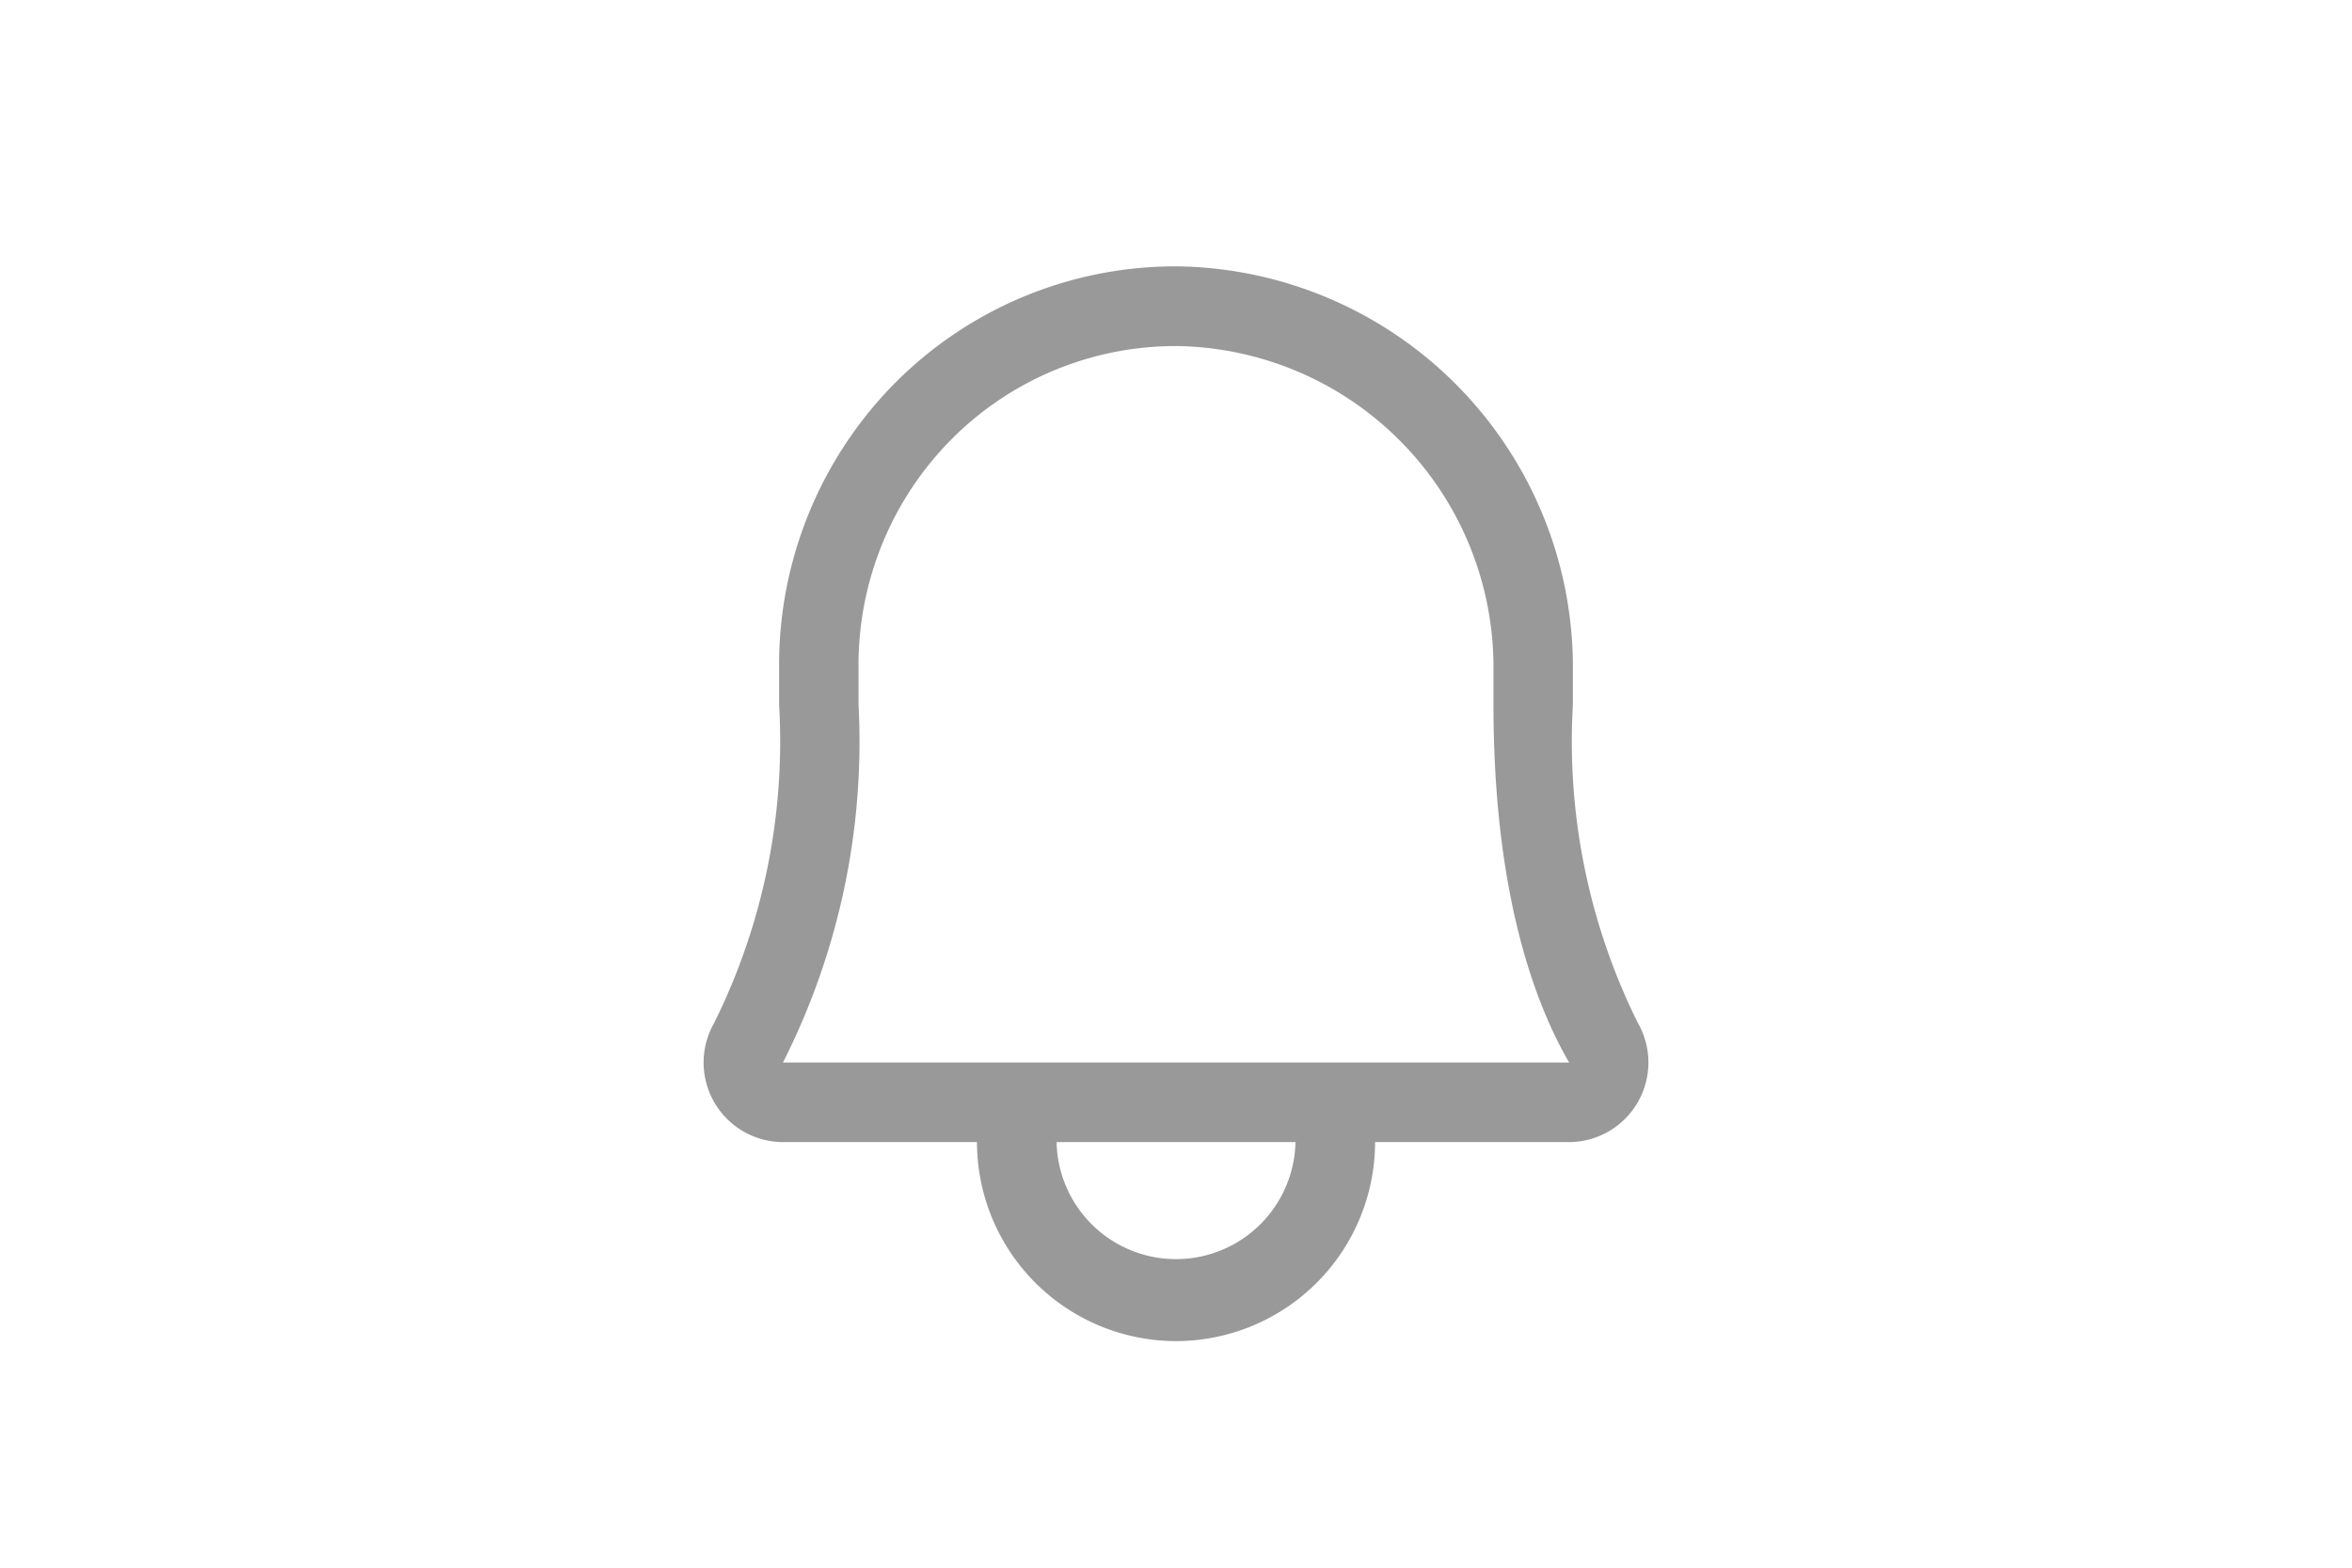 <svg id="Glyph" xmlns="http://www.w3.org/2000/svg" xmlns:xlink="http://www.w3.org/1999/xlink" width="48" height="32" viewBox="0 0 48 32">
  <defs>
    <clipPath id="clip-path">
      <rect id="Rectangle_210" data-name="Rectangle 210" width="26" height="26" transform="translate(11 3)" fill="#fff" stroke="#707070" stroke-width="1"/>
    </clipPath>
  </defs>
  <rect id="Frame" width="48" height="32" fill="none"/>
  <g id="Mask_Group_4" data-name="Mask Group 4" clip-path="url(#clip-path)">
    <g id="bell" transform="translate(11 3)">
      <rect id="Rectangle_3708" data-name="Rectangle 3708" width="26" height="26" fill="none"/>
      <path id="Path_14880" data-name="Path 14880" d="M13.01,2.437h.045A8.186,8.186,0,0,1,21.1,10.654v.721a12.933,12.933,0,0,0,1.323,6.5,1.625,1.625,0,0,1-1.4,2.438H4.977a1.625,1.625,0,0,1-1.4-2.437,12.933,12.933,0,0,0,1.323-6.5v-.812A8.168,8.168,0,0,1,7.284,4.8,8.063,8.063,0,0,1,13.01,2.437ZM4.979,18.688H21.023c-.706-1.214-1.544-3.468-1.544-7.312v-.721a6.557,6.557,0,0,0-6.435-6.591H13.01A6.449,6.449,0,0,0,8.431,5.954a6.533,6.533,0,0,0-1.91,4.608v.814A14.5,14.5,0,0,1,4.979,18.688Z" fill="#999"/>
      <path id="Path_14881" data-name="Path 14881" d="M13,24.375a4.067,4.067,0,0,1-4.062-4.062V19.5a.813.813,0,0,1,1.625,0v.813a2.438,2.438,0,0,0,4.875,0V19.5a.813.813,0,0,1,1.625,0v.813A4.067,4.067,0,0,1,13,24.375Z" fill="#999"/>
    </g>
  </g>
</svg>

